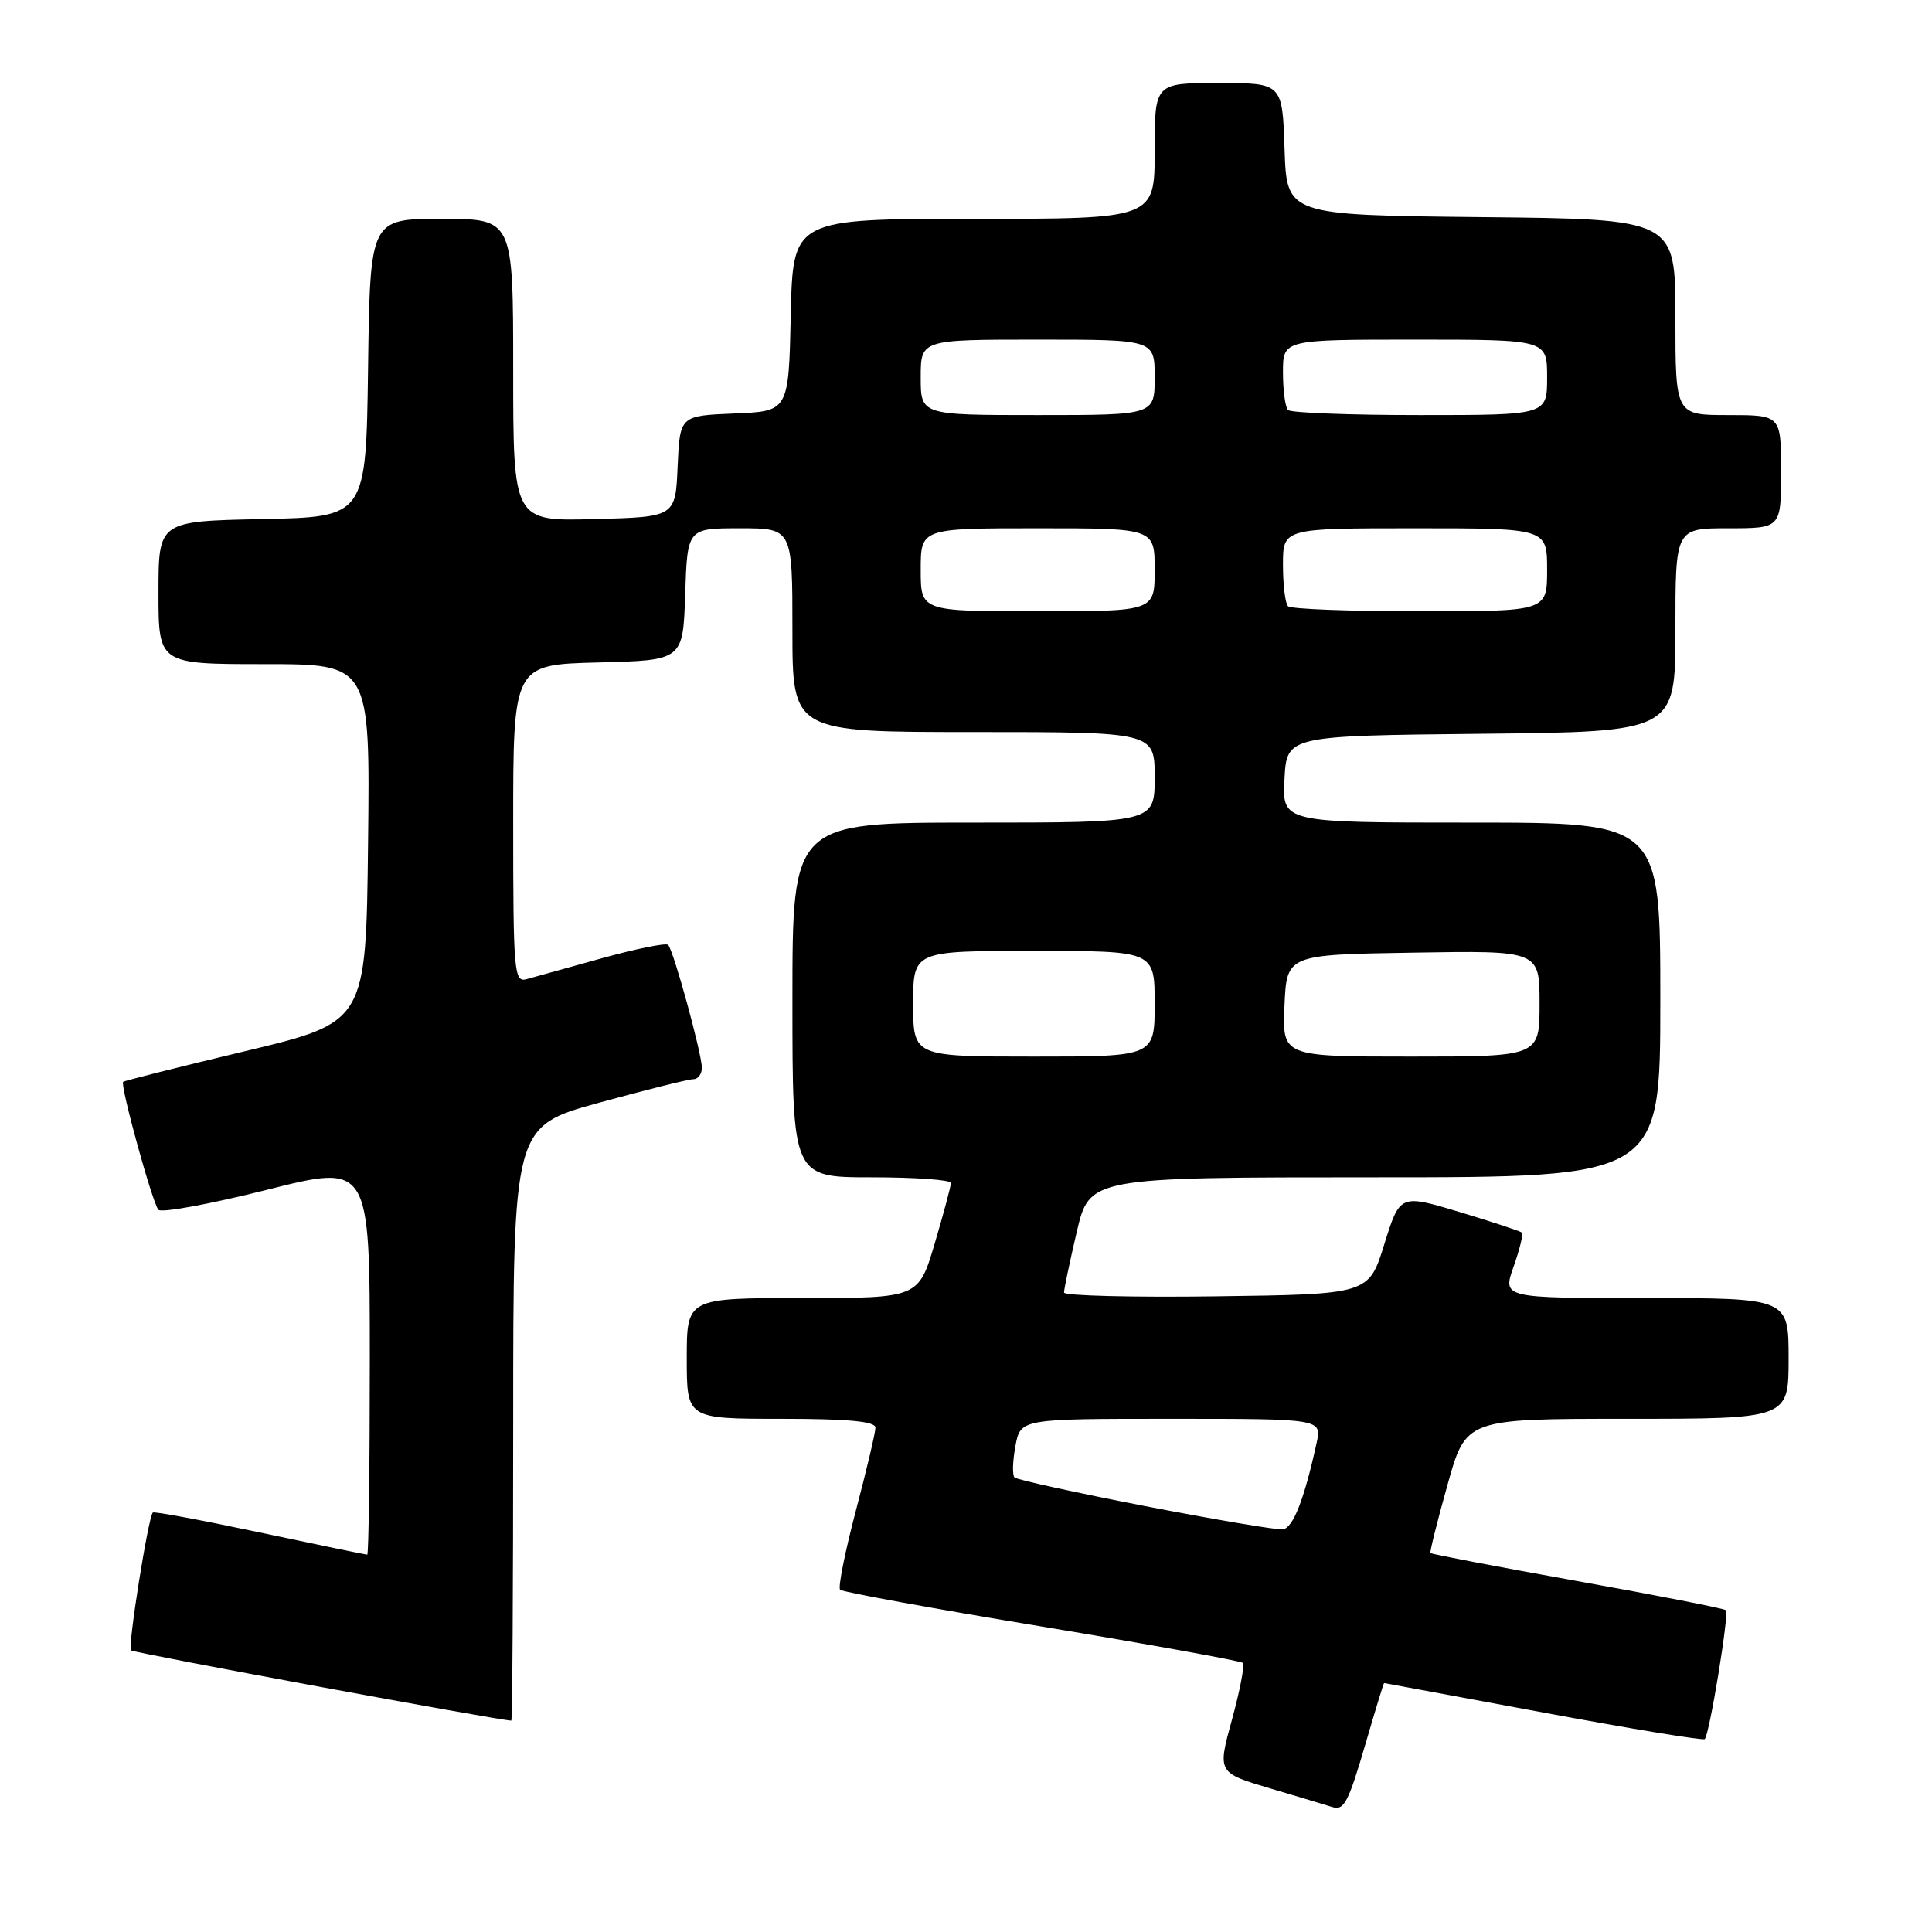 <?xml version="1.0" encoding="UTF-8" standalone="no"?>
<!DOCTYPE svg PUBLIC "-//W3C//DTD SVG 1.1//EN" "http://www.w3.org/Graphics/SVG/1.1/DTD/svg11.dtd" >
<svg xmlns="http://www.w3.org/2000/svg" xmlns:xlink="http://www.w3.org/1999/xlink" version="1.1" viewBox="0 0 256 256">
 <g >
 <path fill="currentColor"
d=" M 181.03 230.75 C 182.27 226.49 183.34 223.00 183.40 223.01 C 183.45 223.01 192.95 224.77 204.50 226.92 C 216.05 229.07 225.68 230.65 225.89 230.44 C 226.52 229.81 229.14 213.81 228.69 213.36 C 228.47 213.13 219.60 211.40 209.00 209.50 C 198.40 207.60 189.64 205.93 189.54 205.78 C 189.44 205.62 190.45 201.56 191.80 196.75 C 194.24 188.00 194.24 188.00 215.62 188.00 C 237.00 188.00 237.00 188.00 237.00 180.00 C 237.00 172.00 237.00 172.00 218.04 172.00 C 199.09 172.00 199.09 172.00 200.56 167.84 C 201.36 165.56 201.86 163.53 201.67 163.33 C 201.47 163.14 197.75 161.91 193.41 160.60 C 185.50 158.23 185.50 158.23 183.43 164.86 C 181.37 171.50 181.37 171.50 161.18 171.77 C 150.08 171.92 140.99 171.69 140.99 171.27 C 140.98 170.85 141.74 167.24 142.67 163.25 C 144.37 156.00 144.37 156.00 182.18 156.00 C 220.00 156.00 220.00 156.00 220.00 132.50 C 220.00 109.00 220.00 109.00 194.95 109.00 C 169.90 109.00 169.90 109.00 170.20 103.25 C 170.50 97.50 170.50 97.50 196.25 97.23 C 222.00 96.97 222.00 96.97 222.00 83.48 C 222.00 70.00 222.00 70.00 229.00 70.00 C 236.00 70.00 236.00 70.00 236.00 62.50 C 236.00 55.00 236.00 55.00 229.00 55.00 C 222.00 55.00 222.00 55.00 222.00 42.02 C 222.00 29.03 222.00 29.03 196.25 28.77 C 170.50 28.50 170.50 28.50 170.21 19.75 C 169.92 11.00 169.92 11.00 161.46 11.00 C 153.00 11.00 153.00 11.00 153.00 20.00 C 153.00 29.00 153.00 29.00 129.03 29.00 C 105.06 29.00 105.06 29.00 104.78 41.75 C 104.50 54.50 104.50 54.50 97.29 54.79 C 90.09 55.09 90.09 55.09 89.79 61.79 C 89.50 68.50 89.50 68.50 78.75 68.78 C 68.00 69.07 68.00 69.07 68.00 49.03 C 68.00 29.00 68.00 29.00 58.52 29.00 C 49.04 29.00 49.04 29.00 48.77 48.75 C 48.50 68.50 48.50 68.50 34.75 68.78 C 21.00 69.06 21.00 69.06 21.00 78.53 C 21.00 88.00 21.00 88.00 35.02 88.00 C 49.04 88.00 49.04 88.00 48.77 111.73 C 48.50 135.45 48.50 135.45 32.54 139.27 C 23.76 141.37 16.46 143.20 16.32 143.35 C 15.89 143.78 20.20 159.42 20.99 160.30 C 21.38 160.74 27.84 159.55 35.35 157.66 C 49.00 154.22 49.00 154.22 49.00 180.11 C 49.00 194.35 48.85 206.00 48.66 206.00 C 48.47 206.00 42.07 204.68 34.43 203.06 C 26.80 201.44 20.42 200.25 20.25 200.42 C 19.64 201.02 16.91 218.24 17.35 218.68 C 17.68 219.01 66.09 227.96 67.75 227.99 C 67.89 228.00 68.00 210.28 68.00 188.62 C 68.00 149.25 68.00 149.25 79.36 146.12 C 85.60 144.41 91.23 143.00 91.86 143.00 C 92.49 143.00 93.00 142.32 93.00 141.49 C 93.00 139.61 89.24 125.91 88.53 125.20 C 88.25 124.91 84.30 125.71 79.76 126.97 C 75.22 128.23 70.71 129.48 69.75 129.75 C 68.12 130.20 68.00 128.75 68.00 109.15 C 68.00 88.07 68.00 88.07 79.25 87.78 C 90.50 87.50 90.50 87.50 90.79 78.75 C 91.08 70.00 91.08 70.00 98.04 70.00 C 105.00 70.00 105.00 70.00 105.00 83.50 C 105.00 97.00 105.00 97.00 129.00 97.00 C 153.00 97.00 153.00 97.00 153.00 103.00 C 153.00 109.00 153.00 109.00 129.00 109.00 C 105.00 109.00 105.00 109.00 105.00 132.50 C 105.00 156.00 105.00 156.00 115.50 156.00 C 121.28 156.00 126.00 156.34 126.00 156.75 C 126.00 157.16 125.04 160.76 123.86 164.75 C 121.71 172.00 121.71 172.00 106.35 172.00 C 91.00 172.00 91.00 172.00 91.00 180.00 C 91.00 188.00 91.00 188.00 103.50 188.00 C 112.37 188.00 116.00 188.34 116.00 189.17 C 116.00 189.81 114.83 194.79 113.39 200.23 C 111.96 205.67 111.02 210.36 111.32 210.65 C 111.61 210.95 123.63 213.14 138.02 215.52 C 152.41 217.91 164.41 220.08 164.68 220.34 C 164.95 220.61 164.30 224.00 163.24 227.87 C 161.31 234.90 161.31 234.90 168.40 237.00 C 172.31 238.16 175.95 239.25 176.50 239.43 C 178.11 239.95 178.64 238.93 181.03 230.75 Z  M 151.75 199.57 C 142.53 197.78 134.74 196.07 134.43 195.77 C 134.12 195.46 134.18 193.58 134.55 191.60 C 135.22 188.00 135.22 188.00 155.19 188.00 C 175.16 188.00 175.16 188.00 174.45 191.23 C 172.80 198.76 171.32 202.50 169.96 202.65 C 169.16 202.73 160.96 201.35 151.75 199.57 Z  M 121.00 133.00 C 121.00 126.00 121.00 126.00 137.00 126.00 C 153.00 126.00 153.00 126.00 153.00 133.00 C 153.00 140.00 153.00 140.00 137.00 140.00 C 121.00 140.00 121.00 140.00 121.00 133.00 Z  M 170.20 133.25 C 170.50 126.50 170.50 126.50 187.25 126.23 C 204.00 125.95 204.00 125.95 204.00 132.98 C 204.00 140.00 204.00 140.00 186.95 140.00 C 169.91 140.00 169.91 140.00 170.20 133.25 Z  M 122.00 75.50 C 122.00 70.00 122.00 70.00 137.50 70.00 C 153.00 70.00 153.00 70.00 153.00 75.50 C 153.00 81.00 153.00 81.00 137.50 81.00 C 122.00 81.00 122.00 81.00 122.00 75.50 Z  M 170.67 80.33 C 170.30 79.97 170.00 77.49 170.00 74.83 C 170.00 70.00 170.00 70.00 187.50 70.00 C 205.00 70.00 205.00 70.00 205.00 75.50 C 205.00 81.00 205.00 81.00 188.17 81.00 C 178.91 81.00 171.03 80.70 170.67 80.33 Z  M 122.00 50.00 C 122.00 45.00 122.00 45.00 137.50 45.00 C 153.00 45.00 153.00 45.00 153.00 50.00 C 153.00 55.00 153.00 55.00 137.50 55.00 C 122.00 55.00 122.00 55.00 122.00 50.00 Z  M 170.67 54.33 C 170.30 53.97 170.00 51.72 170.00 49.33 C 170.00 45.00 170.00 45.00 187.50 45.00 C 205.00 45.00 205.00 45.00 205.00 50.00 C 205.00 55.00 205.00 55.00 188.17 55.00 C 178.91 55.00 171.03 54.70 170.67 54.33 Z "/>
</g>
</svg>